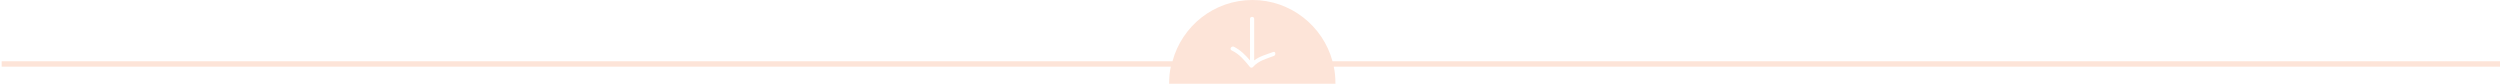 <?xml version="1.0" encoding="utf-8"?>
<!-- Generator: Adobe Illustrator 17.1.0, SVG Export Plug-In . SVG Version: 6.00 Build 0)  -->
<!DOCTYPE svg PUBLIC "-//W3C//DTD SVG 1.1//EN" "http://www.w3.org/Graphics/SVG/1.1/DTD/svg11.dtd">
<svg version="1.1" id="Layer_1" xmlns="http://www.w3.org/2000/svg" xmlns:xlink="http://www.w3.org/1999/xlink" x="0px" y="0px"
	 viewBox="0 0 600 20.1" enable-background="new 0 0 600 20.1" xml:space="preserve">
<path fill="none" stroke="#000000" stroke-miterlimit="10" d="M-37.9,11"/>
<path fill="none" stroke="#000000" stroke-miterlimit="10" d="M562.1,11"/>
<path fill="#FDE4D8" d="M534,14.7L534,14.7l-214.2,0C317.5,6.2,309.7,0,300.6,0c-9.2,0-16.9,6.2-19.2,14.7H67.1v0H0.4V16h67v0H281
	c-0.3,1.3-0.4,2.6-0.4,4c0,0,0,0.1,0,0.1h39.9c0,0,0-0.1,0-0.1c0-1.4-0.1-2.7-0.4-4H534v0h67v-1.3H534z M305.8,13.4
	c-1.8,0.7-3.7,1.1-5.1,2.7c-0.2,0.2-0.5,0.2-0.7,0c-1.3-1.6-2.5-3.1-4.4-4c-0.6-0.3-0.1-1.1,0.5-0.9c1.6,0.8,2.8,2,3.9,3.3v-10
	c0-0.6,1-0.6,1,0v10c1.3-1,2.9-1.4,4.5-2C306.1,12.2,306.3,13.1,305.8,13.4z"/>
</svg>
